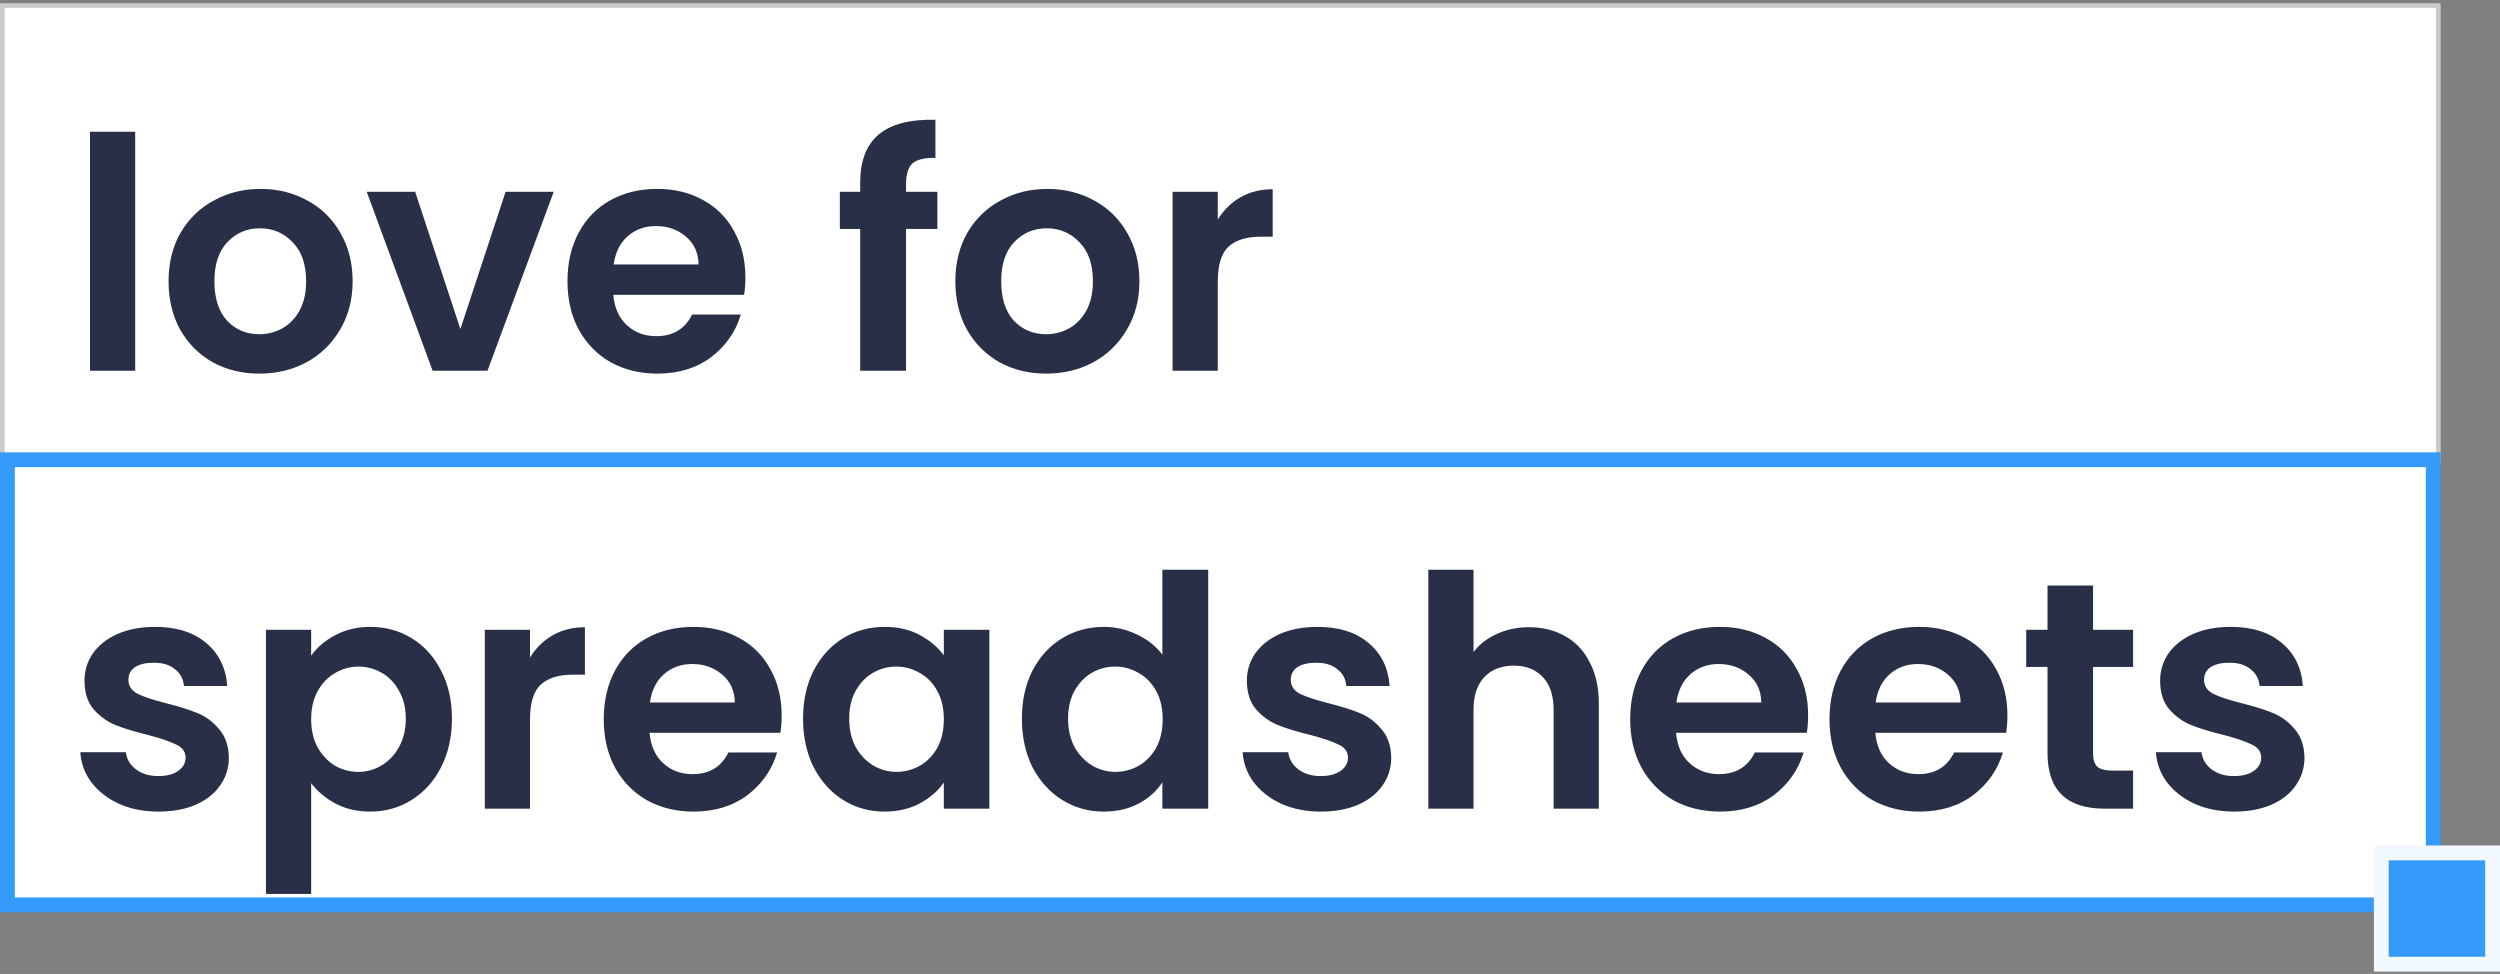 <svg width="480" height="187" viewBox="0 0 480 187" fill="none" xmlns="http://www.w3.org/2000/svg">
<rect x="0" y="0" width="480" height="187" fill="#808080" stroke="none"/>
<rect x="0.444" y="1.065" width="467.717" height="87.42" fill="white" stroke="#CACACA" stroke-width="0.889"/>
<path d="M25.958 25.296V71.176H17.278V25.296H25.958ZM49.786 71.734C46.479 71.734 43.503 71.01 40.858 69.564C38.212 68.076 36.125 65.989 34.596 63.302C33.108 60.615 32.364 57.515 32.364 54.002C32.364 50.489 33.129 47.389 34.658 44.702C36.228 42.015 38.357 39.949 41.044 38.502C43.73 37.014 46.727 36.27 50.034 36.27C53.34 36.27 56.337 37.014 59.024 38.502C61.711 39.949 63.819 42.015 65.348 44.702C66.918 47.389 67.704 50.489 67.704 54.002C67.704 57.515 66.898 60.615 65.286 63.302C63.715 65.989 61.566 68.076 58.838 69.564C56.151 71.01 53.134 71.734 49.786 71.734ZM49.786 64.17C51.356 64.17 52.824 63.798 54.188 63.054C55.593 62.269 56.709 61.111 57.536 59.582C58.362 58.053 58.776 56.193 58.776 54.002C58.776 50.736 57.908 48.236 56.172 46.5C54.477 44.722 52.39 43.834 49.91 43.834C47.43 43.834 45.343 44.722 43.648 46.5C41.995 48.236 41.168 50.736 41.168 54.002C41.168 57.267 41.974 59.788 43.586 61.566C45.239 63.302 47.306 64.17 49.786 64.17ZM88.393 63.178L97.073 36.828H106.311L93.601 71.176H83.061L70.413 36.828H79.713L88.393 63.178ZM143.116 53.258C143.116 54.498 143.034 55.614 142.868 56.606H117.758C117.965 59.086 118.833 61.029 120.362 62.434C121.892 63.839 123.772 64.542 126.004 64.542C129.228 64.542 131.522 63.157 132.886 60.388H142.248C141.256 63.694 139.355 66.422 136.544 68.572C133.734 70.68 130.282 71.734 126.19 71.734C122.884 71.734 119.908 71.01 117.262 69.564C114.658 68.076 112.612 65.989 111.124 63.302C109.678 60.615 108.954 57.515 108.954 54.002C108.954 50.447 109.678 47.327 111.124 44.64C112.571 41.953 114.596 39.886 117.2 38.44C119.804 36.993 122.801 36.27 126.19 36.27C129.456 36.27 132.37 36.972 134.932 38.378C137.536 39.783 139.541 41.788 140.946 44.392C142.393 46.955 143.116 49.91 143.116 53.258ZM134.126 50.778C134.085 48.546 133.279 46.769 131.708 45.446C130.138 44.082 128.216 43.4 125.942 43.4C123.793 43.4 121.974 44.061 120.486 45.384C119.04 46.665 118.151 48.463 117.82 50.778H134.126ZM179.973 43.958H173.959V71.176H165.155V43.958H161.249V36.828H165.155V35.092C165.155 30.876 166.354 27.776 168.751 25.792C171.149 23.808 174.765 22.878 179.601 23.002V30.318C177.493 30.276 176.026 30.628 175.199 31.372C174.373 32.116 173.959 33.459 173.959 35.402V36.828H179.973V43.958ZM200.85 71.734C197.544 71.734 194.568 71.01 191.922 69.564C189.277 68.076 187.19 65.989 185.66 63.302C184.172 60.615 183.428 57.515 183.428 54.002C183.428 50.489 184.193 47.389 185.722 44.702C187.293 42.015 189.422 39.949 192.108 38.502C194.795 37.014 197.792 36.27 201.098 36.27C204.405 36.27 207.402 37.014 210.088 38.502C212.775 39.949 214.883 42.015 216.412 44.702C217.983 47.389 218.768 50.489 218.768 54.002C218.768 57.515 217.962 60.615 216.35 63.302C214.78 65.989 212.63 68.076 209.902 69.564C207.216 71.01 204.198 71.734 200.85 71.734ZM200.85 64.17C202.421 64.17 203.888 63.798 205.252 63.054C206.658 62.269 207.774 61.111 208.6 59.582C209.427 58.053 209.84 56.193 209.84 54.002C209.84 50.736 208.972 48.236 207.236 46.5C205.542 44.722 203.454 43.834 200.974 43.834C198.494 43.834 196.407 44.722 194.712 46.5C193.059 48.236 192.232 50.736 192.232 54.002C192.232 57.267 193.038 59.788 194.65 61.566C196.304 63.302 198.37 64.17 200.85 64.17ZM233.815 42.16C234.931 40.341 236.378 38.915 238.155 37.882C239.974 36.849 242.041 36.332 244.355 36.332V45.446H242.061C239.333 45.446 237.267 46.087 235.861 47.368C234.497 48.649 233.815 50.881 233.815 54.064V71.176H225.135V36.828H233.815V42.16Z" fill="#292F47"/>
<rect x="1.424" y="88.267" width="465.757" height="85.46" fill="white" stroke="#359BFA" stroke-width="2.849"/>
<rect x="457.209" y="163.757" width="21.365" height="21.365" fill="#359BFA" stroke="#F1F8FF" stroke-width="2.849"/>
<path d="M30.422 155.825C27.611 155.825 25.09 155.329 22.858 154.337C20.626 153.304 18.849 151.919 17.526 150.183C16.245 148.447 15.542 146.525 15.418 144.417H24.16C24.325 145.74 24.966 146.835 26.082 147.703C27.239 148.571 28.665 149.005 30.36 149.005C32.013 149.005 33.295 148.674 34.204 148.013C35.155 147.352 35.63 146.504 35.63 145.471C35.63 144.355 35.051 143.528 33.894 142.991C32.778 142.412 30.98 141.792 28.5 141.131C25.937 140.511 23.829 139.87 22.176 139.209C20.564 138.548 19.159 137.535 17.96 136.171C16.803 134.807 16.224 132.968 16.224 130.653C16.224 128.752 16.761 127.016 17.836 125.445C18.952 123.874 20.523 122.634 22.548 121.725C24.615 120.816 27.033 120.361 29.802 120.361C33.894 120.361 37.159 121.394 39.598 123.461C42.037 125.486 43.38 128.235 43.628 131.707H35.32C35.196 130.343 34.617 129.268 33.584 128.483C32.592 127.656 31.249 127.243 29.554 127.243C27.983 127.243 26.764 127.532 25.896 128.111C25.069 128.69 24.656 129.496 24.656 130.529C24.656 131.686 25.235 132.575 26.392 133.195C27.549 133.774 29.347 134.373 31.786 134.993C34.266 135.613 36.312 136.254 37.924 136.915C39.536 137.576 40.921 138.61 42.078 140.015C43.277 141.379 43.897 143.198 43.938 145.471C43.938 147.455 43.38 149.232 42.264 150.803C41.189 152.374 39.619 153.614 37.552 154.523C35.527 155.391 33.15 155.825 30.422 155.825ZM59.743 125.879C60.859 124.308 62.389 123.006 64.331 121.973C66.315 120.898 68.568 120.361 71.089 120.361C74.024 120.361 76.669 121.084 79.025 122.531C81.422 123.978 83.303 126.044 84.667 128.731C86.073 131.376 86.775 134.456 86.775 137.969C86.775 141.482 86.073 144.603 84.667 147.331C83.303 150.018 81.422 152.105 79.025 153.593C76.669 155.081 74.024 155.825 71.089 155.825C68.568 155.825 66.336 155.308 64.393 154.275C62.492 153.242 60.942 151.94 59.743 150.369V171.635H51.063V120.919H59.743V125.879ZM77.909 137.969C77.909 135.902 77.475 134.125 76.607 132.637C75.781 131.108 74.665 129.95 73.259 129.165C71.895 128.38 70.407 127.987 68.795 127.987C67.225 127.987 65.737 128.4 64.331 129.227C62.967 130.012 61.851 131.17 60.983 132.699C60.157 134.228 59.743 136.026 59.743 138.093C59.743 140.16 60.157 141.958 60.983 143.487C61.851 145.016 62.967 146.194 64.331 147.021C65.737 147.806 67.225 148.199 68.795 148.199C70.407 148.199 71.895 147.786 73.259 146.959C74.665 146.132 75.781 144.954 76.607 143.425C77.475 141.896 77.909 140.077 77.909 137.969ZM101.763 126.251C102.879 124.432 104.325 123.006 106.103 121.973C107.921 120.94 109.988 120.423 112.303 120.423V129.537H110.009C107.281 129.537 105.214 130.178 103.809 131.459C102.445 132.74 101.763 134.972 101.763 138.155V155.267H93.083V120.919H101.763V126.251ZM150.079 137.349C150.079 138.589 149.996 139.705 149.831 140.697H124.721C124.928 143.177 125.796 145.12 127.325 146.525C128.854 147.93 130.735 148.633 132.967 148.633C136.191 148.633 138.485 147.248 139.849 144.479H149.211C148.219 147.786 146.318 150.514 143.507 152.663C140.696 154.771 137.245 155.825 133.153 155.825C129.846 155.825 126.87 155.102 124.225 153.655C121.621 152.167 119.575 150.08 118.087 147.393C116.64 144.706 115.917 141.606 115.917 138.093C115.917 134.538 116.64 131.418 118.087 128.731C119.534 126.044 121.559 123.978 124.163 122.531C126.767 121.084 129.764 120.361 133.153 120.361C136.418 120.361 139.332 121.064 141.895 122.469C144.499 123.874 146.504 125.879 147.909 128.483C149.356 131.046 150.079 134.001 150.079 137.349ZM141.089 134.869C141.048 132.637 140.242 130.86 138.671 129.537C137.1 128.173 135.178 127.491 132.905 127.491C130.756 127.491 128.937 128.152 127.449 129.475C126.002 130.756 125.114 132.554 124.783 134.869H141.089ZM154.183 137.969C154.183 134.497 154.865 131.418 156.229 128.731C157.634 126.044 159.515 123.978 161.871 122.531C164.268 121.084 166.934 120.361 169.869 120.361C172.431 120.361 174.663 120.878 176.565 121.911C178.507 122.944 180.057 124.246 181.215 125.817V120.919H189.957V155.267H181.215V150.245C180.099 151.857 178.549 153.2 176.565 154.275C174.622 155.308 172.369 155.825 169.807 155.825C166.913 155.825 164.268 155.081 161.871 153.593C159.515 152.105 157.634 150.018 156.229 147.331C154.865 144.603 154.183 141.482 154.183 137.969ZM181.215 138.093C181.215 135.985 180.801 134.187 179.975 132.699C179.148 131.17 178.032 130.012 176.627 129.227C175.221 128.4 173.713 127.987 172.101 127.987C170.489 127.987 169.001 128.38 167.637 129.165C166.273 129.95 165.157 131.108 164.289 132.637C163.462 134.125 163.049 135.902 163.049 137.969C163.049 140.036 163.462 141.854 164.289 143.425C165.157 144.954 166.273 146.132 167.637 146.959C169.042 147.786 170.53 148.199 172.101 148.199C173.713 148.199 175.221 147.806 176.627 147.021C178.032 146.194 179.148 145.037 179.975 143.549C180.801 142.02 181.215 140.201 181.215 138.093ZM196.202 137.969C196.202 134.497 196.884 131.418 198.248 128.731C199.654 126.044 201.555 123.978 203.952 122.531C206.35 121.084 209.016 120.361 211.95 120.361C214.182 120.361 216.311 120.857 218.336 121.849C220.362 122.8 221.974 124.081 223.172 125.693V109.387H231.976V155.267H223.172V150.183C222.098 151.878 220.589 153.242 218.646 154.275C216.704 155.308 214.451 155.825 211.888 155.825C208.995 155.825 206.35 155.081 203.952 153.593C201.555 152.105 199.654 150.018 198.248 147.331C196.884 144.603 196.202 141.482 196.202 137.969ZM223.234 138.093C223.234 135.985 222.821 134.187 221.994 132.699C221.168 131.17 220.052 130.012 218.646 129.227C217.241 128.4 215.732 127.987 214.12 127.987C212.508 127.987 211.02 128.38 209.656 129.165C208.292 129.95 207.176 131.108 206.308 132.637C205.482 134.125 205.068 135.902 205.068 137.969C205.068 140.036 205.482 141.854 206.308 143.425C207.176 144.954 208.292 146.132 209.656 146.959C211.062 147.786 212.55 148.199 214.12 148.199C215.732 148.199 217.241 147.806 218.646 147.021C220.052 146.194 221.168 145.037 221.994 143.549C222.821 142.02 223.234 140.201 223.234 138.093ZM253.598 155.825C250.787 155.825 248.266 155.329 246.034 154.337C243.802 153.304 242.024 151.919 240.702 150.183C239.42 148.447 238.718 146.525 238.594 144.417H247.336C247.501 145.74 248.142 146.835 249.258 147.703C250.415 148.571 251.841 149.005 253.536 149.005C255.189 149.005 256.47 148.674 257.38 148.013C258.33 147.352 258.806 146.504 258.806 145.471C258.806 144.355 258.227 143.528 257.07 142.991C255.954 142.412 254.156 141.792 251.676 141.131C249.113 140.511 247.005 139.87 245.352 139.209C243.74 138.548 242.334 137.535 241.136 136.171C239.978 134.807 239.4 132.968 239.4 130.653C239.4 128.752 239.937 127.016 241.012 125.445C242.128 123.874 243.698 122.634 245.724 121.725C247.79 120.816 250.208 120.361 252.978 120.361C257.07 120.361 260.335 121.394 262.774 123.461C265.212 125.486 266.556 128.235 266.804 131.707H258.496C258.372 130.343 257.793 129.268 256.76 128.483C255.768 127.656 254.424 127.243 252.73 127.243C251.159 127.243 249.94 127.532 249.072 128.111C248.245 128.69 247.832 129.496 247.832 130.529C247.832 131.686 248.41 132.575 249.568 133.195C250.725 133.774 252.523 134.373 254.962 134.993C257.442 135.613 259.488 136.254 261.1 136.915C262.712 137.576 264.096 138.61 265.254 140.015C266.452 141.379 267.072 143.198 267.114 145.471C267.114 147.455 266.556 149.232 265.44 150.803C264.365 152.374 262.794 153.614 260.728 154.523C258.702 155.391 256.326 155.825 253.598 155.825ZM293.583 120.423C296.187 120.423 298.502 121.002 300.527 122.159C302.552 123.275 304.123 124.949 305.239 127.181C306.396 129.372 306.975 132.017 306.975 135.117V155.267H298.295V136.295C298.295 133.567 297.613 131.48 296.249 130.033C294.885 128.545 293.025 127.801 290.669 127.801C288.272 127.801 286.37 128.545 284.965 130.033C283.601 131.48 282.919 133.567 282.919 136.295V155.267H274.239V109.387H282.919V125.197C284.035 123.709 285.523 122.552 287.383 121.725C289.243 120.857 291.31 120.423 293.583 120.423ZM347.159 137.349C347.159 138.589 347.077 139.705 346.911 140.697H321.801C322.008 143.177 322.876 145.12 324.405 146.525C325.935 147.93 327.815 148.633 330.047 148.633C333.271 148.633 335.565 147.248 336.929 144.479H346.291C345.299 147.786 343.398 150.514 340.587 152.663C337.777 154.771 334.325 155.825 330.233 155.825C326.927 155.825 323.951 155.102 321.305 153.655C318.701 152.167 316.655 150.08 315.167 147.393C313.721 144.706 312.997 141.606 312.997 138.093C312.997 134.538 313.721 131.418 315.167 128.731C316.614 126.044 318.639 123.978 321.243 122.531C323.847 121.084 326.844 120.361 330.233 120.361C333.499 120.361 336.413 121.064 338.975 122.469C341.579 123.874 343.584 125.879 344.989 128.483C346.436 131.046 347.159 134.001 347.159 137.349ZM338.169 134.869C338.128 132.637 337.322 130.86 335.751 129.537C334.181 128.173 332.259 127.491 329.985 127.491C327.836 127.491 326.017 128.152 324.529 129.475C323.083 130.756 322.194 132.554 321.863 134.869H338.169ZM385.425 137.349C385.425 138.589 385.342 139.705 385.177 140.697H360.067C360.273 143.177 361.141 145.12 362.671 146.525C364.2 147.93 366.081 148.633 368.313 148.633C371.537 148.633 373.831 147.248 375.195 144.479H384.557C383.565 147.786 381.663 150.514 378.853 152.663C376.042 154.771 372.591 155.825 368.499 155.825C365.192 155.825 362.216 155.102 359.571 153.655C356.967 152.167 354.921 150.08 353.433 147.393C351.986 144.706 351.263 141.606 351.263 138.093C351.263 134.538 351.986 131.418 353.433 128.731C354.879 126.044 356.905 123.978 359.509 122.531C362.113 121.084 365.109 120.361 368.499 120.361C371.764 120.361 374.678 121.064 377.241 122.469C379.845 123.874 381.849 125.879 383.255 128.483C384.701 131.046 385.425 134.001 385.425 137.349ZM376.435 134.869C376.393 132.637 375.587 130.86 374.017 129.537C372.446 128.173 370.524 127.491 368.251 127.491C366.101 127.491 364.283 128.152 362.795 129.475C361.348 130.756 360.459 132.554 360.129 134.869H376.435ZM401.866 128.049V144.665C401.866 145.822 402.135 146.67 402.672 147.207C403.251 147.703 404.202 147.951 405.524 147.951H409.554V155.267H404.098C396.782 155.267 393.124 151.712 393.124 144.603V128.049H389.032V120.919H393.124V112.425H401.866V120.919H409.554V128.049H401.866ZM428.942 155.825C426.131 155.825 423.61 155.329 421.378 154.337C419.146 153.304 417.368 151.919 416.046 150.183C414.764 148.447 414.062 146.525 413.938 144.417H422.68C422.845 145.74 423.486 146.835 424.602 147.703C425.759 148.571 427.185 149.005 428.88 149.005C430.533 149.005 431.814 148.674 432.724 148.013C433.674 147.352 434.15 146.504 434.15 145.471C434.15 144.355 433.571 143.528 432.414 142.991C431.298 142.412 429.5 141.792 427.02 141.131C424.457 140.511 422.349 139.87 420.696 139.209C419.084 138.548 417.678 137.535 416.48 136.171C415.322 134.807 414.744 132.968 414.744 130.653C414.744 128.752 415.281 127.016 416.356 125.445C417.472 123.874 419.042 122.634 421.068 121.725C423.134 120.816 425.552 120.361 428.322 120.361C432.414 120.361 435.679 121.394 438.118 123.461C440.556 125.486 441.9 128.235 442.148 131.707H433.84C433.716 130.343 433.137 129.268 432.104 128.483C431.112 127.656 429.768 127.243 428.074 127.243C426.503 127.243 425.284 127.532 424.416 128.111C423.589 128.69 423.176 129.496 423.176 130.529C423.176 131.686 423.754 132.575 424.912 133.195C426.069 133.774 427.867 134.373 430.306 134.993C432.786 135.613 434.832 136.254 436.444 136.915C438.056 137.576 439.44 138.61 440.598 140.015C441.796 141.379 442.416 143.198 442.458 145.471C442.458 147.455 441.9 149.232 440.784 150.803C439.709 152.374 438.138 153.614 436.072 154.523C434.046 155.391 431.67 155.825 428.942 155.825Z" fill="#292F47"/>
</svg>
